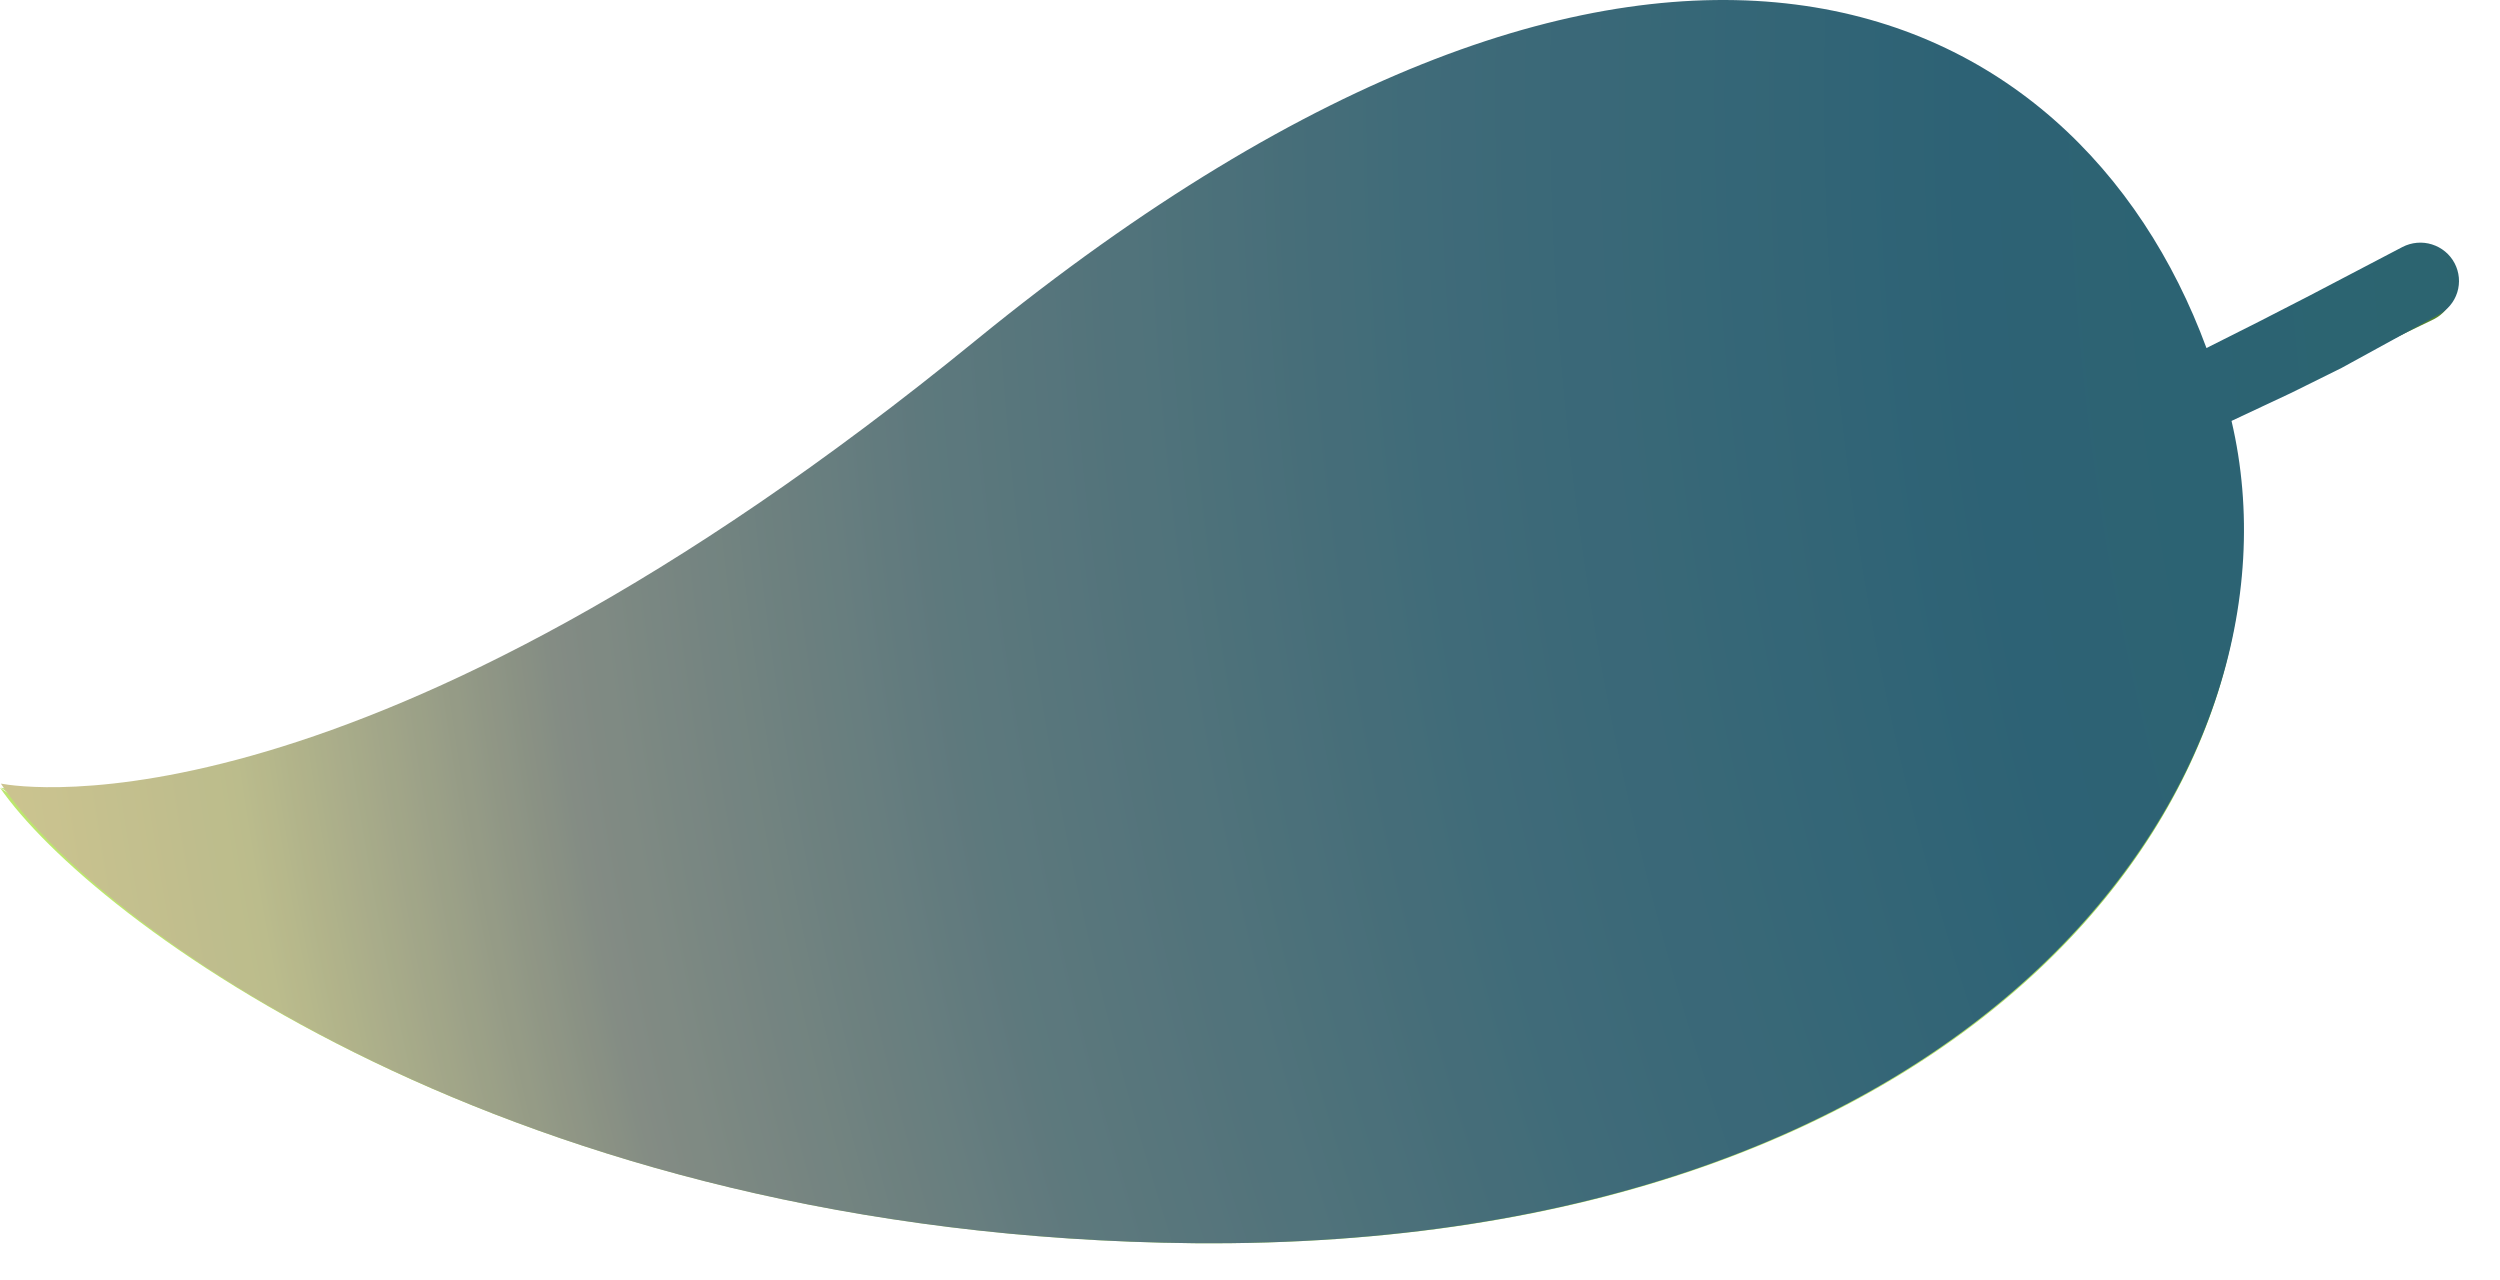 <svg width="41" height="21" viewBox="0 0 41 21" fill="none" xmlns="http://www.w3.org/2000/svg">
<g opacity="0.85">
<path d="M1.039 13.408C0.668 13.304 0.317 13.139 -1.62277e-06 12.919C1.477 15.051 8.315 20.28 19.598 20.389C32.644 20.497 38.074 12.593 36.514 6.808C36.488 6.664 36.447 6.523 36.391 6.387C11.118 18.61 1.039 13.408 1.039 13.408Z" fill="url(#paint0_linear_1_2419)"/>
<path d="M16.014 5.64C5.935 13.87 0.369 12.987 0.014 12.919C0.33 13.139 0.682 13.304 1.053 13.408C1.053 13.408 11.118 18.609 36.378 6.333C34.49 0.167 27.434 -3.662 16.014 5.64Z" fill="url(#paint1_linear_1_2419)"/>
<path d="M27.844 17.17L28.254 16.871L28.692 16.491L28.965 16.26L29.253 15.989L29.553 15.69L29.868 15.35C30.087 15.119 30.306 14.861 30.511 14.603C30.716 14.345 30.935 14.046 31.14 13.748C31.345 13.449 31.345 13.449 31.441 13.3C31.537 13.15 31.646 12.987 31.728 12.838C31.81 12.688 32.097 12.2 32.261 11.887C32.425 11.575 32.576 11.235 32.713 10.937C32.849 10.638 32.986 10.312 33.096 10.027C33.205 9.742 33.301 9.443 33.383 9.185C33.56 8.669 33.67 8.234 33.752 7.922C33.772 7.802 33.799 7.684 33.834 7.569V7.446C33.849 7.364 33.896 7.29 33.965 7.241C34.034 7.193 34.12 7.174 34.203 7.188C34.287 7.203 34.361 7.25 34.41 7.318C34.458 7.387 34.478 7.472 34.463 7.555V7.691C34.463 7.786 34.463 7.908 34.367 8.071C34.272 8.234 34.135 8.832 33.944 9.429L33.602 10.271C33.478 10.556 33.328 10.869 33.178 11.181C33.027 11.493 32.849 11.819 32.672 12.132C32.494 12.444 32.289 12.77 32.084 13.082C31.878 13.395 31.878 13.395 31.769 13.558L31.441 13.992C31.222 14.291 30.989 14.576 30.771 14.834C30.552 15.092 30.306 15.35 30.087 15.581L29.745 15.907L29.417 16.192L29.116 16.45L28.842 16.681L28.364 17.048L27.953 17.333H27.858C27.836 17.335 27.814 17.328 27.798 17.314C27.781 17.3 27.771 17.28 27.769 17.258C27.767 17.237 27.774 17.215 27.788 17.199C27.802 17.182 27.822 17.172 27.844 17.17Z" fill="url(#paint2_linear_1_2419)"/>
<path d="M23.037 17.181L23.427 16.953L23.844 16.663L24.104 16.487L24.377 16.28L24.663 16.052L24.962 15.793C25.17 15.617 25.378 15.42 25.573 15.223C25.768 15.026 25.976 14.798 26.171 14.57C26.366 14.342 26.366 14.342 26.457 14.228C26.549 14.114 26.652 13.99 26.73 13.876C26.809 13.762 27.082 13.389 27.238 13.151C27.394 12.912 27.537 12.653 27.667 12.425C27.797 12.197 27.927 11.949 28.031 11.731C28.135 11.514 28.226 11.286 28.304 11.089C28.473 10.695 28.577 10.364 28.655 10.125C28.674 10.034 28.7 9.944 28.733 9.856V9.763C28.747 9.699 28.792 9.643 28.858 9.606C28.923 9.569 29.005 9.555 29.084 9.566C29.164 9.577 29.234 9.612 29.281 9.665C29.327 9.717 29.345 9.782 29.331 9.846V9.949C29.331 10.022 29.331 10.115 29.24 10.239C29.149 10.364 29.019 10.819 28.837 11.275L28.512 11.918C28.395 12.135 28.252 12.374 28.109 12.612C27.966 12.85 27.797 13.099 27.628 13.337C27.459 13.575 27.264 13.824 27.069 14.062C26.874 14.301 26.874 14.301 26.77 14.425L26.457 14.757C26.249 14.985 26.028 15.202 25.82 15.399C25.612 15.596 25.378 15.793 25.17 15.969L24.845 16.218L24.533 16.435L24.247 16.632L23.987 16.808L23.532 17.088L23.141 17.305H23.05C23.03 17.307 23.009 17.302 22.993 17.291C22.977 17.28 22.968 17.265 22.966 17.248C22.964 17.232 22.971 17.216 22.984 17.203C22.997 17.19 23.017 17.183 23.037 17.181Z" fill="url(#paint3_linear_1_2419)"/>
<path d="M21.211 12.498L21.129 12.58L20.883 12.811L20.514 13.15L20.008 13.585C19.816 13.734 19.625 13.911 19.406 14.074L18.709 14.603L17.943 15.133L17.136 15.649C16.849 15.812 16.575 15.989 16.302 16.124L15.878 16.355L15.467 16.545L15.071 16.735L14.674 16.898C14.438 17.006 14.196 17.102 13.949 17.184L13.348 17.387L12.855 17.509L12.431 17.618V17.496L12.842 17.36L13.32 17.211L13.922 16.98C14.155 16.898 14.373 16.776 14.633 16.668L15.002 16.491L15.385 16.274L15.782 16.07L16.179 15.826C16.452 15.676 16.712 15.486 16.985 15.323L17.751 14.766L18.476 14.21C18.695 14.019 18.927 13.843 19.119 13.666L19.693 13.15C19.871 13.001 20.021 12.838 20.158 12.716L20.514 12.363L20.719 12.132L20.801 12.05C20.83 12.02 20.865 11.996 20.904 11.98C20.943 11.964 20.985 11.956 21.027 11.956C21.069 11.956 21.11 11.964 21.149 11.98C21.188 11.996 21.223 12.02 21.252 12.05C21.307 12.112 21.337 12.192 21.337 12.274C21.337 12.357 21.307 12.436 21.252 12.498H21.211Z" fill="url(#paint4_linear_1_2419)"/>
<path d="M25.321 11.408L25.268 11.502L25.106 11.773L24.862 12.172L24.521 12.689C24.388 12.87 24.262 13.077 24.109 13.276L23.625 13.921L23.081 14.578L22.5 15.229C22.289 15.441 22.093 15.663 21.887 15.845L21.574 16.148L21.263 16.409L20.964 16.667L20.659 16.898C20.48 17.047 20.294 17.184 20.1 17.309L19.629 17.617L19.234 17.826L18.894 18.01L18.869 17.89L19.191 17.683L19.568 17.45L20.034 17.114C20.215 16.993 20.377 16.833 20.576 16.68L20.854 16.44L21.136 16.158L21.432 15.887L21.719 15.576C21.922 15.38 22.104 15.147 22.303 14.938L22.841 14.254L23.343 13.578C23.49 13.352 23.652 13.137 23.778 12.93L24.16 12.321C24.281 12.143 24.375 11.956 24.466 11.811L24.696 11.402L24.823 11.139L24.876 11.044C24.895 11.009 24.919 10.98 24.949 10.957C24.979 10.934 25.013 10.918 25.049 10.91C25.085 10.903 25.122 10.903 25.159 10.912C25.195 10.921 25.23 10.938 25.261 10.962C25.321 11.012 25.364 11.085 25.381 11.166C25.399 11.246 25.39 11.33 25.356 11.4L25.321 11.408Z" fill="url(#paint5_linear_1_2419)"/>
<path d="M8.712 16.301H9.04H9.409L9.888 16.233L10.448 16.097C10.658 16.041 10.863 15.973 11.064 15.894L11.707 15.649L12.363 15.35C13.161 14.982 13.937 14.569 14.688 14.114C15.003 13.938 15.249 13.775 15.427 13.666L15.7 13.49C15.773 13.444 15.861 13.428 15.945 13.445C16.03 13.463 16.104 13.513 16.151 13.585C16.174 13.62 16.19 13.658 16.197 13.699C16.205 13.74 16.204 13.782 16.195 13.822C16.186 13.863 16.169 13.901 16.145 13.935C16.121 13.969 16.091 13.997 16.056 14.02L15.755 14.182L14.975 14.603C14.319 14.929 13.444 15.35 12.527 15.703L11.843 15.961L11.173 16.165L10.531 16.328C10.337 16.375 10.14 16.411 9.942 16.437H9.436C9.304 16.444 9.172 16.444 9.04 16.437H8.794H8.712V16.301Z" fill="url(#paint6_linear_1_2419)"/>
<path d="M33.957 7.745L33.574 7.406L32.494 6.523C31.408 5.677 30.255 4.919 29.048 4.255C28.719 4.065 28.391 3.902 28.063 3.739L27.557 3.508L27.065 3.291C26.736 3.169 26.422 3.046 26.107 2.951L25.246 2.707L24.849 2.612H24.48H24.165H23.892H23.523H23.372V2.49H24.165H24.494H24.863L25.273 2.571C25.547 2.571 25.861 2.693 26.176 2.788C26.49 2.883 26.819 2.979 27.16 3.101L27.666 3.291L28.186 3.495C28.528 3.658 28.884 3.807 29.225 3.983C30.475 4.615 31.673 5.341 32.809 6.156C33.273 6.482 33.656 6.781 33.916 6.985L34.217 7.229L34.327 7.311C34.384 7.371 34.416 7.451 34.416 7.535C34.416 7.618 34.384 7.698 34.327 7.759C34.298 7.788 34.264 7.812 34.227 7.828C34.189 7.844 34.149 7.853 34.108 7.853C34.067 7.853 34.026 7.844 33.989 7.828C33.951 7.812 33.917 7.788 33.889 7.759L33.957 7.745Z" fill="url(#paint7_linear_1_2419)"/>
<path d="M30.292 9.171L29.909 8.9C29.663 8.723 29.308 8.479 28.87 8.207C27.808 7.509 26.707 6.87 25.574 6.292C25.273 6.129 24.959 5.98 24.644 5.844L23.728 5.45C23.427 5.328 23.126 5.219 22.853 5.138L22.442 5.016L22.046 4.907C21.817 4.845 21.584 4.799 21.348 4.771H21.061H20.336H20.459C20.578 4.764 20.696 4.764 20.815 4.771H21.075H21.376C21.594 4.771 21.827 4.771 22.087 4.88L22.497 4.975L22.921 4.907C23.227 4.981 23.528 5.071 23.823 5.179L24.781 5.532L25.738 5.953C26.91 6.483 28.051 7.077 29.157 7.732L30.251 8.397L30.662 8.655C30.728 8.704 30.773 8.776 30.788 8.856C30.803 8.937 30.787 9.02 30.744 9.09C30.726 9.129 30.701 9.165 30.669 9.194C30.637 9.223 30.599 9.246 30.558 9.26C30.517 9.274 30.473 9.279 30.43 9.276C30.386 9.272 30.344 9.26 30.306 9.239L30.292 9.171Z" fill="url(#paint8_linear_1_2419)"/>
<path d="M25.656 10.883L25.314 10.611L24.37 9.905C23.974 9.619 23.495 9.307 23.003 8.981L22.21 8.492L21.362 8.017L20.924 7.786L20.487 7.582L19.625 7.216L19.201 7.066L18.791 6.931H18.599H18.408H18.216H18.039H17.861H17.697H17.382H16.863C16.753 6.923 16.643 6.923 16.534 6.931H16.425C16.405 6.931 16.386 6.924 16.371 6.912C16.356 6.899 16.346 6.882 16.343 6.863H16.452H16.794H17.451H17.765H17.943H18.121H18.312H18.504H18.709H18.914L19.338 6.985L19.775 7.121C20.076 7.216 20.377 7.338 20.678 7.46L21.129 7.65L21.553 7.677L22.442 8.112L23.276 8.574C23.823 8.886 24.316 9.185 24.74 9.457C25.164 9.728 25.492 9.959 25.738 10.122L26.107 10.394C26.174 10.442 26.219 10.515 26.232 10.597C26.244 10.678 26.224 10.761 26.176 10.828C26.113 10.883 26.033 10.913 25.95 10.913C25.867 10.913 25.787 10.883 25.724 10.828L25.656 10.883Z" fill="url(#paint9_linear_1_2419)"/>
<path d="M20.76 12.512H20.692L20.5 12.335C20.322 12.172 20.062 11.969 19.734 11.724L19.187 11.371C18.984 11.234 18.774 11.107 18.558 10.991L17.861 10.638L17.108 10.339L16.726 10.203L16.343 10.081C16.083 10.081 15.823 9.945 15.577 9.905L14.852 9.782H14.51H13.621H13.197H12.814V9.714H13.197H13.635H14.209H14.879L15.631 9.796C15.891 9.796 16.165 9.877 16.438 9.932L16.849 10.04L17.245 10.149C17.515 10.23 17.779 10.325 18.038 10.434L18.818 10.502C19.05 10.624 19.283 10.733 19.488 10.855L20.076 11.208C20.368 11.389 20.651 11.584 20.924 11.792L21.116 11.955H21.198C21.261 12.011 21.299 12.09 21.305 12.174C21.31 12.258 21.281 12.34 21.225 12.403C21.169 12.466 21.09 12.505 21.005 12.51C20.92 12.515 20.837 12.486 20.774 12.431L20.76 12.512Z" fill="url(#paint10_linear_1_2419)"/>
<path d="M15.659 13.857L15.399 13.748L14.688 13.463C14.1 13.232 13.32 12.947 12.5 12.675C11.77 12.43 11.025 12.231 10.271 12.078H9.847H9.519H9.245C9.239 12.067 9.236 12.056 9.236 12.044C9.236 12.032 9.239 12.02 9.245 12.01H9.519C9.632 11.995 9.747 11.995 9.86 12.01H10.298C11.078 12.104 11.851 12.254 12.609 12.458C13.43 12.662 14.25 12.892 14.866 13.082L15.604 13.313L15.878 13.395C15.919 13.407 15.957 13.428 15.99 13.455C16.023 13.482 16.05 13.516 16.069 13.554C16.088 13.593 16.099 13.634 16.102 13.677C16.104 13.72 16.098 13.762 16.083 13.802C16.07 13.842 16.05 13.878 16.024 13.91C15.997 13.941 15.964 13.967 15.927 13.986C15.89 14.005 15.85 14.017 15.809 14.02C15.768 14.023 15.726 14.019 15.686 14.006L15.659 13.857Z" fill="url(#paint11_linear_1_2419)"/>
<path d="M1.121 13.313H1.217L1.532 13.435C1.93 13.576 2.337 13.694 2.749 13.789C3.282 13.911 3.939 14.019 4.705 14.114C5.47 14.21 6.332 14.25 7.276 14.264H7.987H8.739H9.518H10.312L11.132 14.182L11.98 13.992H12.404L12.842 13.924L13.703 13.802L14.579 13.639L15.467 13.463L16.37 13.273L16.821 13.177L17.273 13.069L18.175 12.838L19.092 12.607L19.994 12.349L20.897 12.077L21.799 11.806L22.702 11.507L23.591 11.222L24.48 10.909C25.642 10.489 26.777 10.04 27.885 9.619L29.485 8.94L29.882 8.777L30.265 8.614L31.017 8.275L31.742 7.949L32.453 7.637C32.918 7.419 33.355 7.202 33.821 7.012L34.45 6.713L35.038 6.414L36.132 5.871L37.089 5.396L37.91 4.975L39.332 4.119C39.48 4.042 39.654 4.026 39.814 4.076C39.975 4.126 40.109 4.236 40.187 4.384C40.264 4.532 40.28 4.704 40.23 4.863C40.18 5.023 40.069 5.155 39.92 5.233L38.347 5.993L37.527 6.401L36.542 6.863L35.42 7.392L34.819 7.664L34.176 7.949L32.808 8.546L32.084 8.859L31.345 9.171L30.579 9.484L30.183 9.647L29.786 9.796L28.145 10.434C27.024 10.842 25.861 11.276 24.671 11.656C24.37 11.752 24.083 11.86 23.769 11.942L22.921 12.227L22.005 12.498L21.088 12.756L20.172 13.014L19.242 13.232L18.312 13.463L17.396 13.666L16.931 13.761L16.48 13.843L15.563 14.019C15.262 14.019 14.961 14.128 14.661 14.169L13.772 14.305L12.883 14.427H12.445H12.021L11.173 14.508H10.339H9.532H8.739H7.973H7.248C6.374 14.488 5.502 14.42 4.636 14.305C3.973 14.213 3.316 14.086 2.667 13.924C2.245 13.815 1.83 13.683 1.422 13.53L1.094 13.395H0.985C0.963 13.374 0.949 13.347 0.944 13.318C0.94 13.289 0.945 13.259 0.959 13.233C0.972 13.207 0.995 13.186 1.021 13.174C1.048 13.161 1.079 13.158 1.108 13.164L1.121 13.313Z" fill="url(#paint12_linear_1_2419)"/>
<path style="mix-blend-mode:screen" d="M19.584 20.389C32.494 20.497 37.964 12.729 36.597 6.903L37.581 6.441L38.402 6.034L39.988 5.165C40.137 5.087 40.249 4.955 40.299 4.795C40.349 4.636 40.333 4.464 40.255 4.316C40.177 4.168 40.043 4.058 39.883 4.008C39.722 3.958 39.549 3.974 39.4 4.051L37.868 4.853L37.048 5.274L36.186 5.708C34.039 -0.118 27.078 -3.445 16.015 5.572C5.935 13.802 0.369 12.919 0.014 12.851C1.463 15.051 8.301 20.28 19.584 20.389Z" fill="url(#paint13_radial_1_2419)"/>
</g>
<defs>
<linearGradient id="paint0_linear_1_2419" x1="24.735" y1="12.378" x2="42.751" y2="5.602" gradientUnits="userSpaceOnUse">
<stop offset="0.08" stop-color="#B0E355"/>
<stop offset="0.21" stop-color="#ADE152"/>
<stop offset="0.32" stop-color="#A2DA4A"/>
<stop offset="0.42" stop-color="#91CE3B"/>
<stop offset="0.52" stop-color="#79BE27"/>
<stop offset="0.61" stop-color="#5AA90D"/>
<stop offset="0.65" stop-color="#4A9F00"/>
<stop offset="1" stop-color="#346D0A"/>
</linearGradient>
<linearGradient id="paint1_linear_1_2419" x1="5.27" y1="0.411" x2="56.586" y2="-4.177" gradientUnits="userSpaceOnUse">
<stop offset="0.08" stop-color="#B0E355"/>
<stop offset="0.21" stop-color="#ADE152"/>
<stop offset="0.32" stop-color="#A2DA4A"/>
<stop offset="0.42" stop-color="#91CE3B"/>
<stop offset="0.52" stop-color="#79BE27"/>
<stop offset="0.61" stop-color="#5AA90D"/>
<stop offset="0.65" stop-color="#4A9F00"/>
<stop offset="1" stop-color="#346D0A"/>
</linearGradient>
<linearGradient id="paint2_linear_1_2419" x1="11.601" y1="-0.674" x2="45.036" y2="-4.546" gradientUnits="userSpaceOnUse">
<stop offset="0.08" stop-color="#B0E355"/>
<stop offset="0.21" stop-color="#ADE152"/>
<stop offset="0.32" stop-color="#A2DA4A"/>
<stop offset="0.42" stop-color="#91CE3B"/>
<stop offset="0.52" stop-color="#79BE27"/>
<stop offset="0.61" stop-color="#5AA90D"/>
<stop offset="0.65" stop-color="#4A9F00"/>
<stop offset="1" stop-color="#346D0A"/>
</linearGradient>
<linearGradient id="paint3_linear_1_2419" x1="7.592" y1="3.567" x2="39.154" y2="-0.989" gradientUnits="userSpaceOnUse">
<stop offset="0.08" stop-color="#B0E355"/>
<stop offset="0.21" stop-color="#ADE152"/>
<stop offset="0.32" stop-color="#A2DA4A"/>
<stop offset="0.42" stop-color="#91CE3B"/>
<stop offset="0.52" stop-color="#79BE27"/>
<stop offset="0.61" stop-color="#5AA90D"/>
<stop offset="0.65" stop-color="#4A9F00"/>
<stop offset="1" stop-color="#346D0A"/>
</linearGradient>
<linearGradient id="paint4_linear_1_2419" x1="9.163" y1="25.401" x2="28.896" y2="10.155" gradientUnits="userSpaceOnUse">
<stop offset="0.08" stop-color="#B0E355"/>
<stop offset="0.21" stop-color="#ADE152"/>
<stop offset="0.32" stop-color="#A2DA4A"/>
<stop offset="0.42" stop-color="#91CE3B"/>
<stop offset="0.52" stop-color="#79BE27"/>
<stop offset="0.61" stop-color="#5AA90D"/>
<stop offset="0.65" stop-color="#4A9F00"/>
<stop offset="1" stop-color="#346D0A"/>
</linearGradient>
<linearGradient id="paint5_linear_1_2419" x1="17.737" y1="26.214" x2="33.543" y2="9.787" gradientUnits="userSpaceOnUse">
<stop offset="0.08" stop-color="#B0E355"/>
<stop offset="0.21" stop-color="#ADE152"/>
<stop offset="0.32" stop-color="#A2DA4A"/>
<stop offset="0.42" stop-color="#91CE3B"/>
<stop offset="0.52" stop-color="#79BE27"/>
<stop offset="0.61" stop-color="#5AA90D"/>
<stop offset="0.65" stop-color="#4A9F00"/>
<stop offset="1" stop-color="#346D0A"/>
</linearGradient>
<linearGradient id="paint6_linear_1_2419" x1="-0.746" y1="27.161" x2="29.62" y2="12.236" gradientUnits="userSpaceOnUse">
<stop offset="0.08" stop-color="#B0E355"/>
<stop offset="0.21" stop-color="#ADE152"/>
<stop offset="0.32" stop-color="#A2DA4A"/>
<stop offset="0.42" stop-color="#91CE3B"/>
<stop offset="0.52" stop-color="#79BE27"/>
<stop offset="0.61" stop-color="#5AA90D"/>
<stop offset="0.65" stop-color="#4A9F00"/>
<stop offset="1" stop-color="#346D0A"/>
</linearGradient>
<linearGradient id="paint7_linear_1_2419" x1="10.764" y1="-7.985" x2="44.191" y2="-11.855" gradientUnits="userSpaceOnUse">
<stop offset="0.08" stop-color="#B0E355"/>
<stop offset="0.21" stop-color="#ADE152"/>
<stop offset="0.32" stop-color="#A2DA4A"/>
<stop offset="0.42" stop-color="#91CE3B"/>
<stop offset="0.52" stop-color="#79BE27"/>
<stop offset="0.61" stop-color="#5AA90D"/>
<stop offset="0.65" stop-color="#4A9F00"/>
<stop offset="1" stop-color="#346D0A"/>
</linearGradient>
<linearGradient id="paint8_linear_1_2419" x1="10.922" y1="-6.594" x2="45.261" y2="-4.506" gradientUnits="userSpaceOnUse">
<stop offset="0.08" stop-color="#B0E355"/>
<stop offset="0.21" stop-color="#ADE152"/>
<stop offset="0.32" stop-color="#A2DA4A"/>
<stop offset="0.42" stop-color="#91CE3B"/>
<stop offset="0.52" stop-color="#79BE27"/>
<stop offset="0.61" stop-color="#5AA90D"/>
<stop offset="0.65" stop-color="#4A9F00"/>
<stop offset="1" stop-color="#346D0A"/>
</linearGradient>
<linearGradient id="paint9_linear_1_2419" x1="11.074" y1="-5.294" x2="40.985" y2="4.723" gradientUnits="userSpaceOnUse">
<stop offset="0.08" stop-color="#B0E355"/>
<stop offset="0.21" stop-color="#ADE152"/>
<stop offset="0.32" stop-color="#A2DA4A"/>
<stop offset="0.42" stop-color="#91CE3B"/>
<stop offset="0.52" stop-color="#79BE27"/>
<stop offset="0.61" stop-color="#5AA90D"/>
<stop offset="0.65" stop-color="#4A9F00"/>
<stop offset="1" stop-color="#346D0A"/>
</linearGradient>
<linearGradient id="paint10_linear_1_2419" x1="11.283" y1="-3.48" x2="32.858" y2="2.931" gradientUnits="userSpaceOnUse">
<stop offset="0.08" stop-color="#B0E355"/>
<stop offset="0.21" stop-color="#ADE152"/>
<stop offset="0.32" stop-color="#A2DA4A"/>
<stop offset="0.42" stop-color="#91CE3B"/>
<stop offset="0.52" stop-color="#79BE27"/>
<stop offset="0.61" stop-color="#5AA90D"/>
<stop offset="0.65" stop-color="#4A9F00"/>
<stop offset="1" stop-color="#346D0A"/>
</linearGradient>
<linearGradient id="paint11_linear_1_2419" x1="5.624" y1="0.059" x2="26.847" y2="5.386" gradientUnits="userSpaceOnUse">
<stop offset="0.08" stop-color="#B0E355"/>
<stop offset="0.21" stop-color="#ADE152"/>
<stop offset="0.32" stop-color="#A2DA4A"/>
<stop offset="0.42" stop-color="#91CE3B"/>
<stop offset="0.52" stop-color="#79BE27"/>
<stop offset="0.61" stop-color="#5AA90D"/>
<stop offset="0.65" stop-color="#4A9F00"/>
<stop offset="1" stop-color="#346D0A"/>
</linearGradient>
<linearGradient id="paint12_linear_1_2419" x1="-16.672" y1="16.602" x2="39.919" y2="3.778" gradientUnits="userSpaceOnUse">
<stop offset="0.08" stop-color="#B0E355"/>
<stop offset="0.21" stop-color="#ADE152"/>
<stop offset="0.32" stop-color="#A2DA4A"/>
<stop offset="0.42" stop-color="#91CE3B"/>
<stop offset="0.52" stop-color="#79BE27"/>
<stop offset="0.61" stop-color="#5AA90D"/>
<stop offset="0.65" stop-color="#4A9F00"/>
<stop offset="1" stop-color="#346D0A"/>
</linearGradient>
<radialGradient id="paint13_radial_1_2419" cx="0" cy="0" r="1" gradientUnits="userSpaceOnUse" gradientTransform="translate(78.883 2.171) rotate(171.982) scale(83.274 82.757)">
<stop offset="0.039" stop-color="#00533A"/>
<stop offset="0.557" stop-color="#08475D"/>
<stop offset="0.667" stop-color="#1E5161"/>
<stop offset="0.767" stop-color="#416166"/>
<stop offset="0.847" stop-color="#6E786E"/>
<stop offset="0.913" stop-color="#AFB078"/>
<stop offset="0.998" stop-color="#D3C07E"/>
</radialGradient>
</defs>
</svg>
